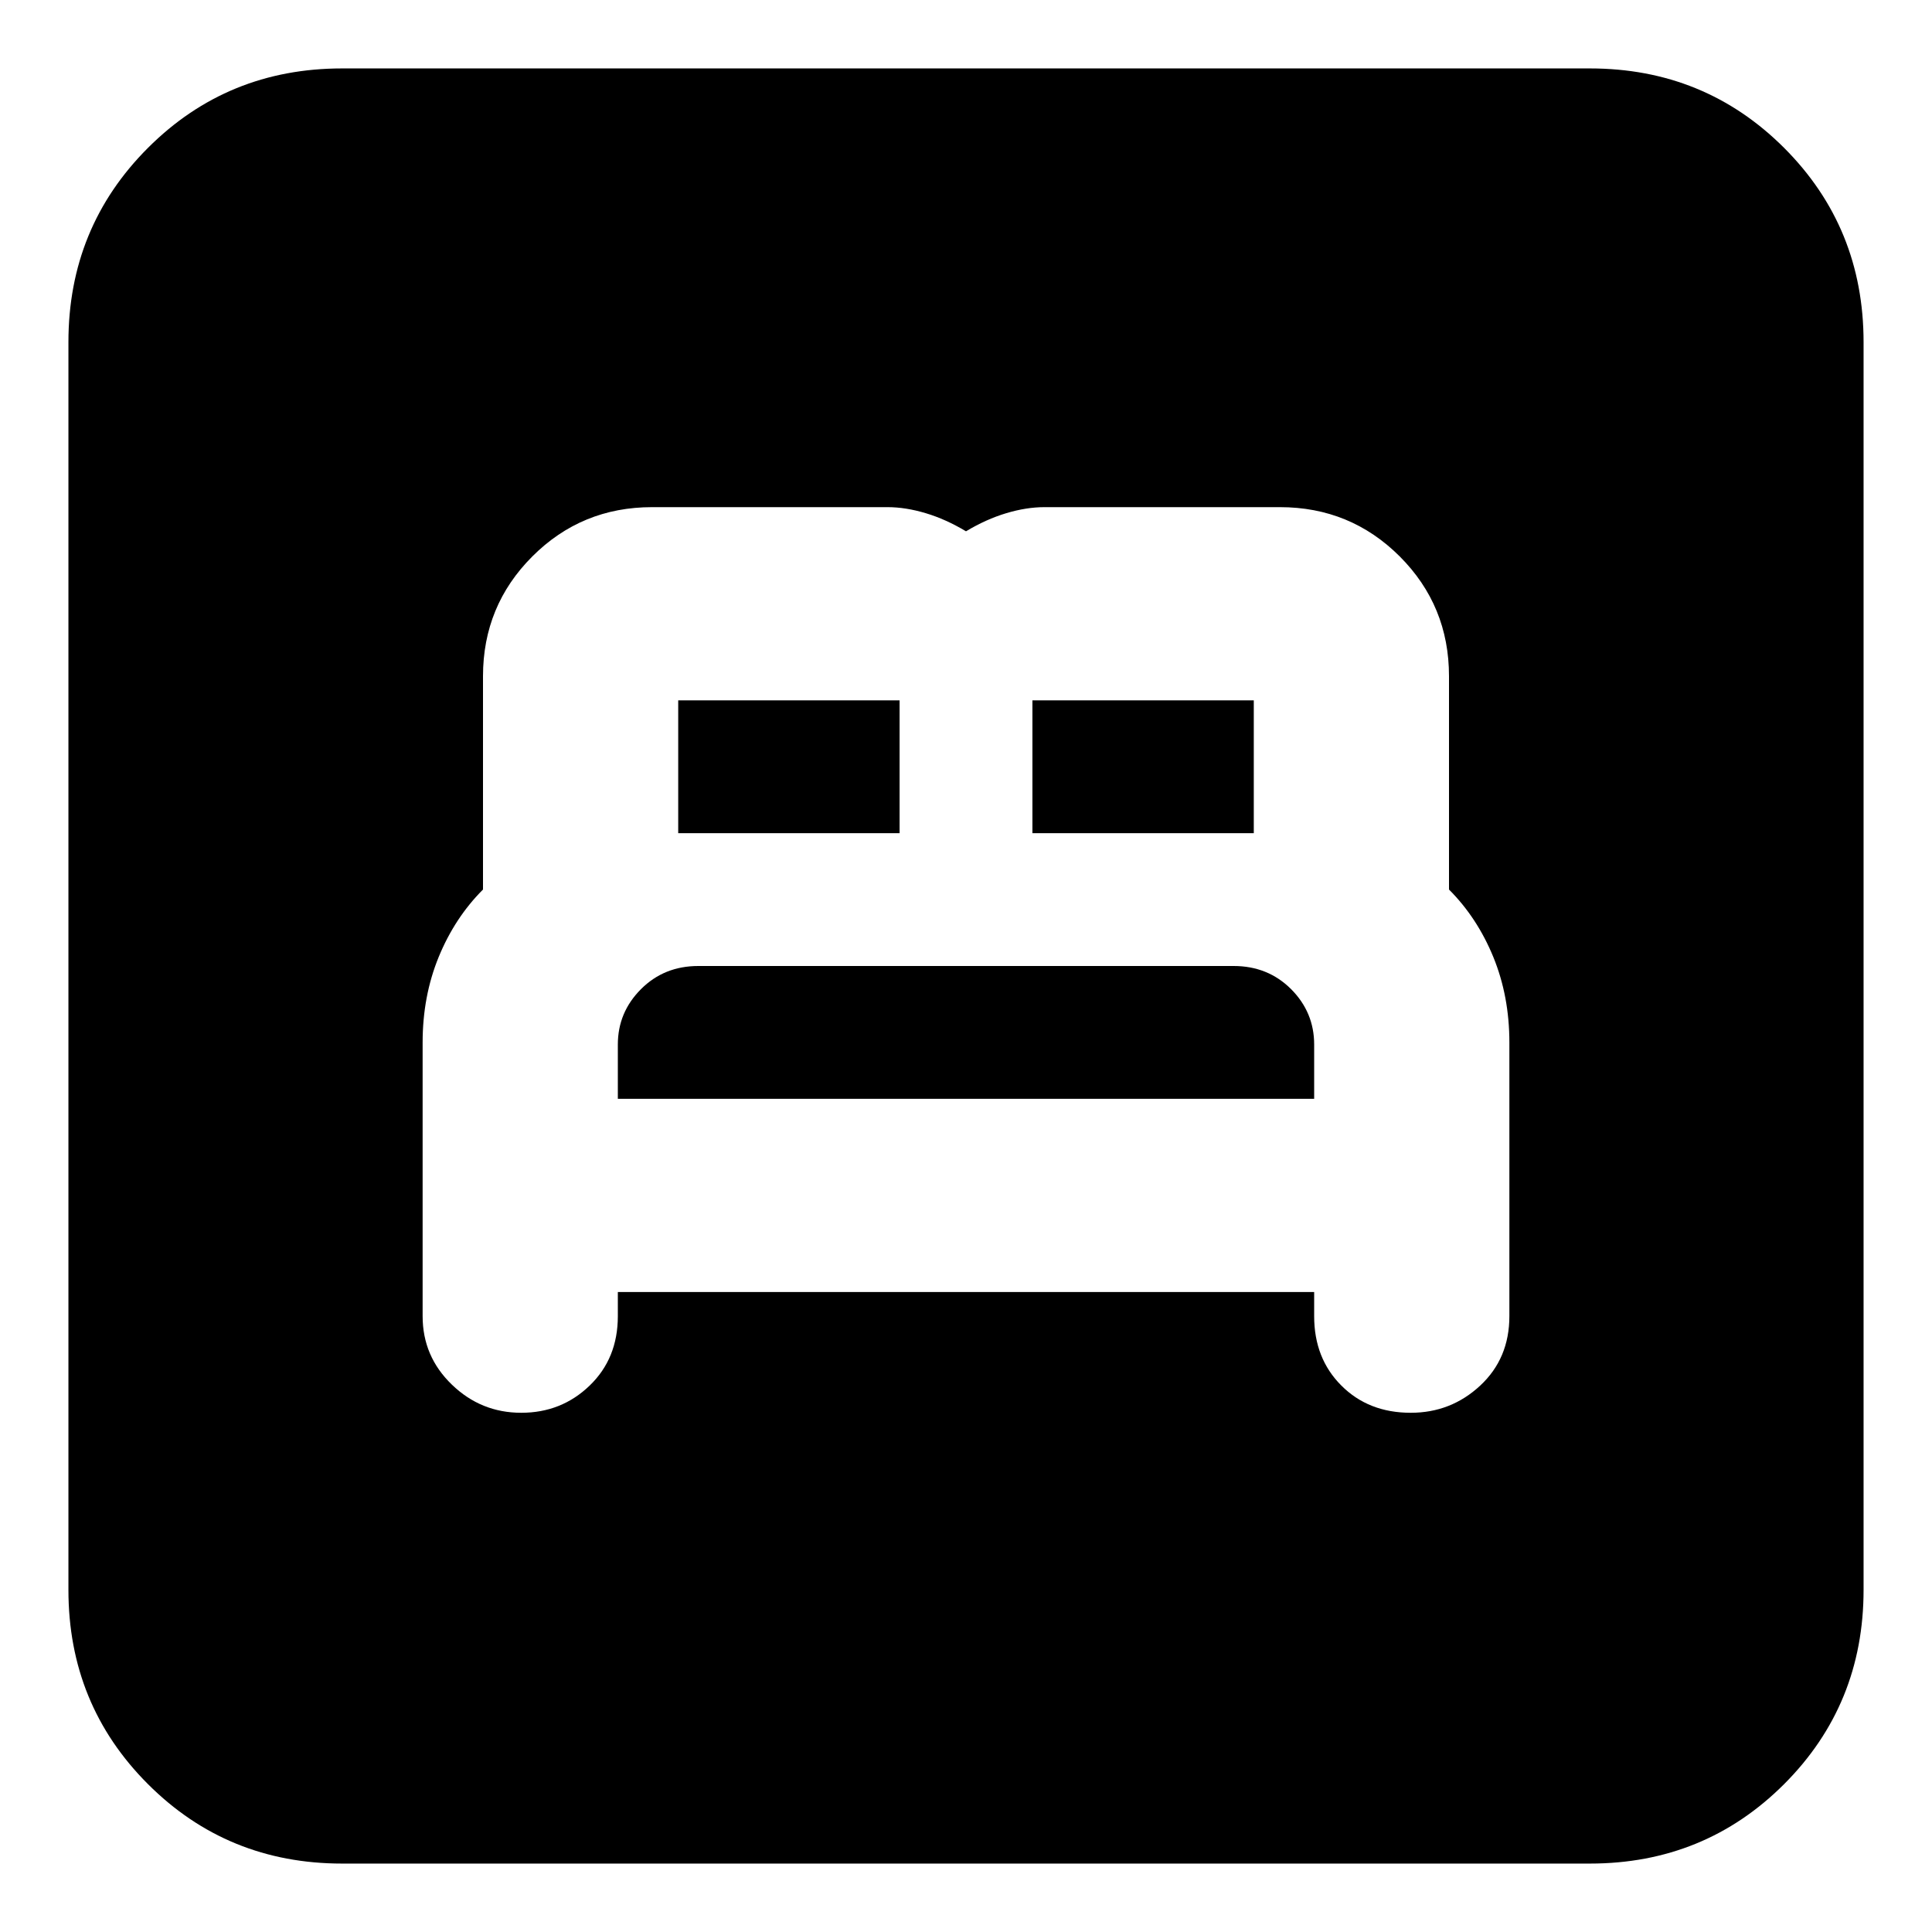 <svg xmlns="http://www.w3.org/2000/svg" height="24" width="24"><path d="M6.475 17.55Q6.975 17.55 7.325 17.212Q7.675 16.875 7.675 16.35V16.05H16.325V16.35Q16.325 16.875 16.663 17.212Q17 17.55 17.525 17.55Q18.025 17.55 18.388 17.212Q18.75 16.875 18.75 16.35V12.95Q18.75 12.375 18.55 11.887Q18.35 11.4 18 11.05V8.4Q18 7.525 17.388 6.912Q16.775 6.3 15.9 6.3H12.975Q12.75 6.3 12.5 6.375Q12.25 6.45 12 6.6Q11.75 6.45 11.5 6.375Q11.25 6.3 11.025 6.3H8.1Q7.225 6.3 6.613 6.912Q6 7.525 6 8.4V11.05Q5.65 11.4 5.45 11.887Q5.25 12.375 5.25 12.95V16.35Q5.25 16.85 5.613 17.2Q5.975 17.55 6.475 17.55ZM12.825 10.35V8.7Q12.825 8.7 12.825 8.7Q12.825 8.7 12.825 8.7H15.575Q15.575 8.7 15.575 8.7Q15.575 8.7 15.575 8.7V10.35ZM8.425 10.35V8.7Q8.425 8.7 8.425 8.7Q8.425 8.7 8.425 8.7H11.175Q11.175 8.7 11.175 8.7Q11.175 8.7 11.175 8.7V10.35ZM7.675 13.65V12.975Q7.675 12.575 7.963 12.287Q8.25 12 8.675 12H15.325Q15.75 12 16.038 12.287Q16.325 12.575 16.325 12.975V13.65ZM4.25 23.15Q2.825 23.15 1.838 22.163Q0.85 21.175 0.85 19.75V4.25Q0.85 2.825 1.838 1.837Q2.825 0.85 4.25 0.85H19.75Q21.175 0.85 22.163 1.837Q23.15 2.825 23.15 4.25V19.75Q23.15 21.175 22.163 22.163Q21.175 23.15 19.75 23.15Z"/></svg>